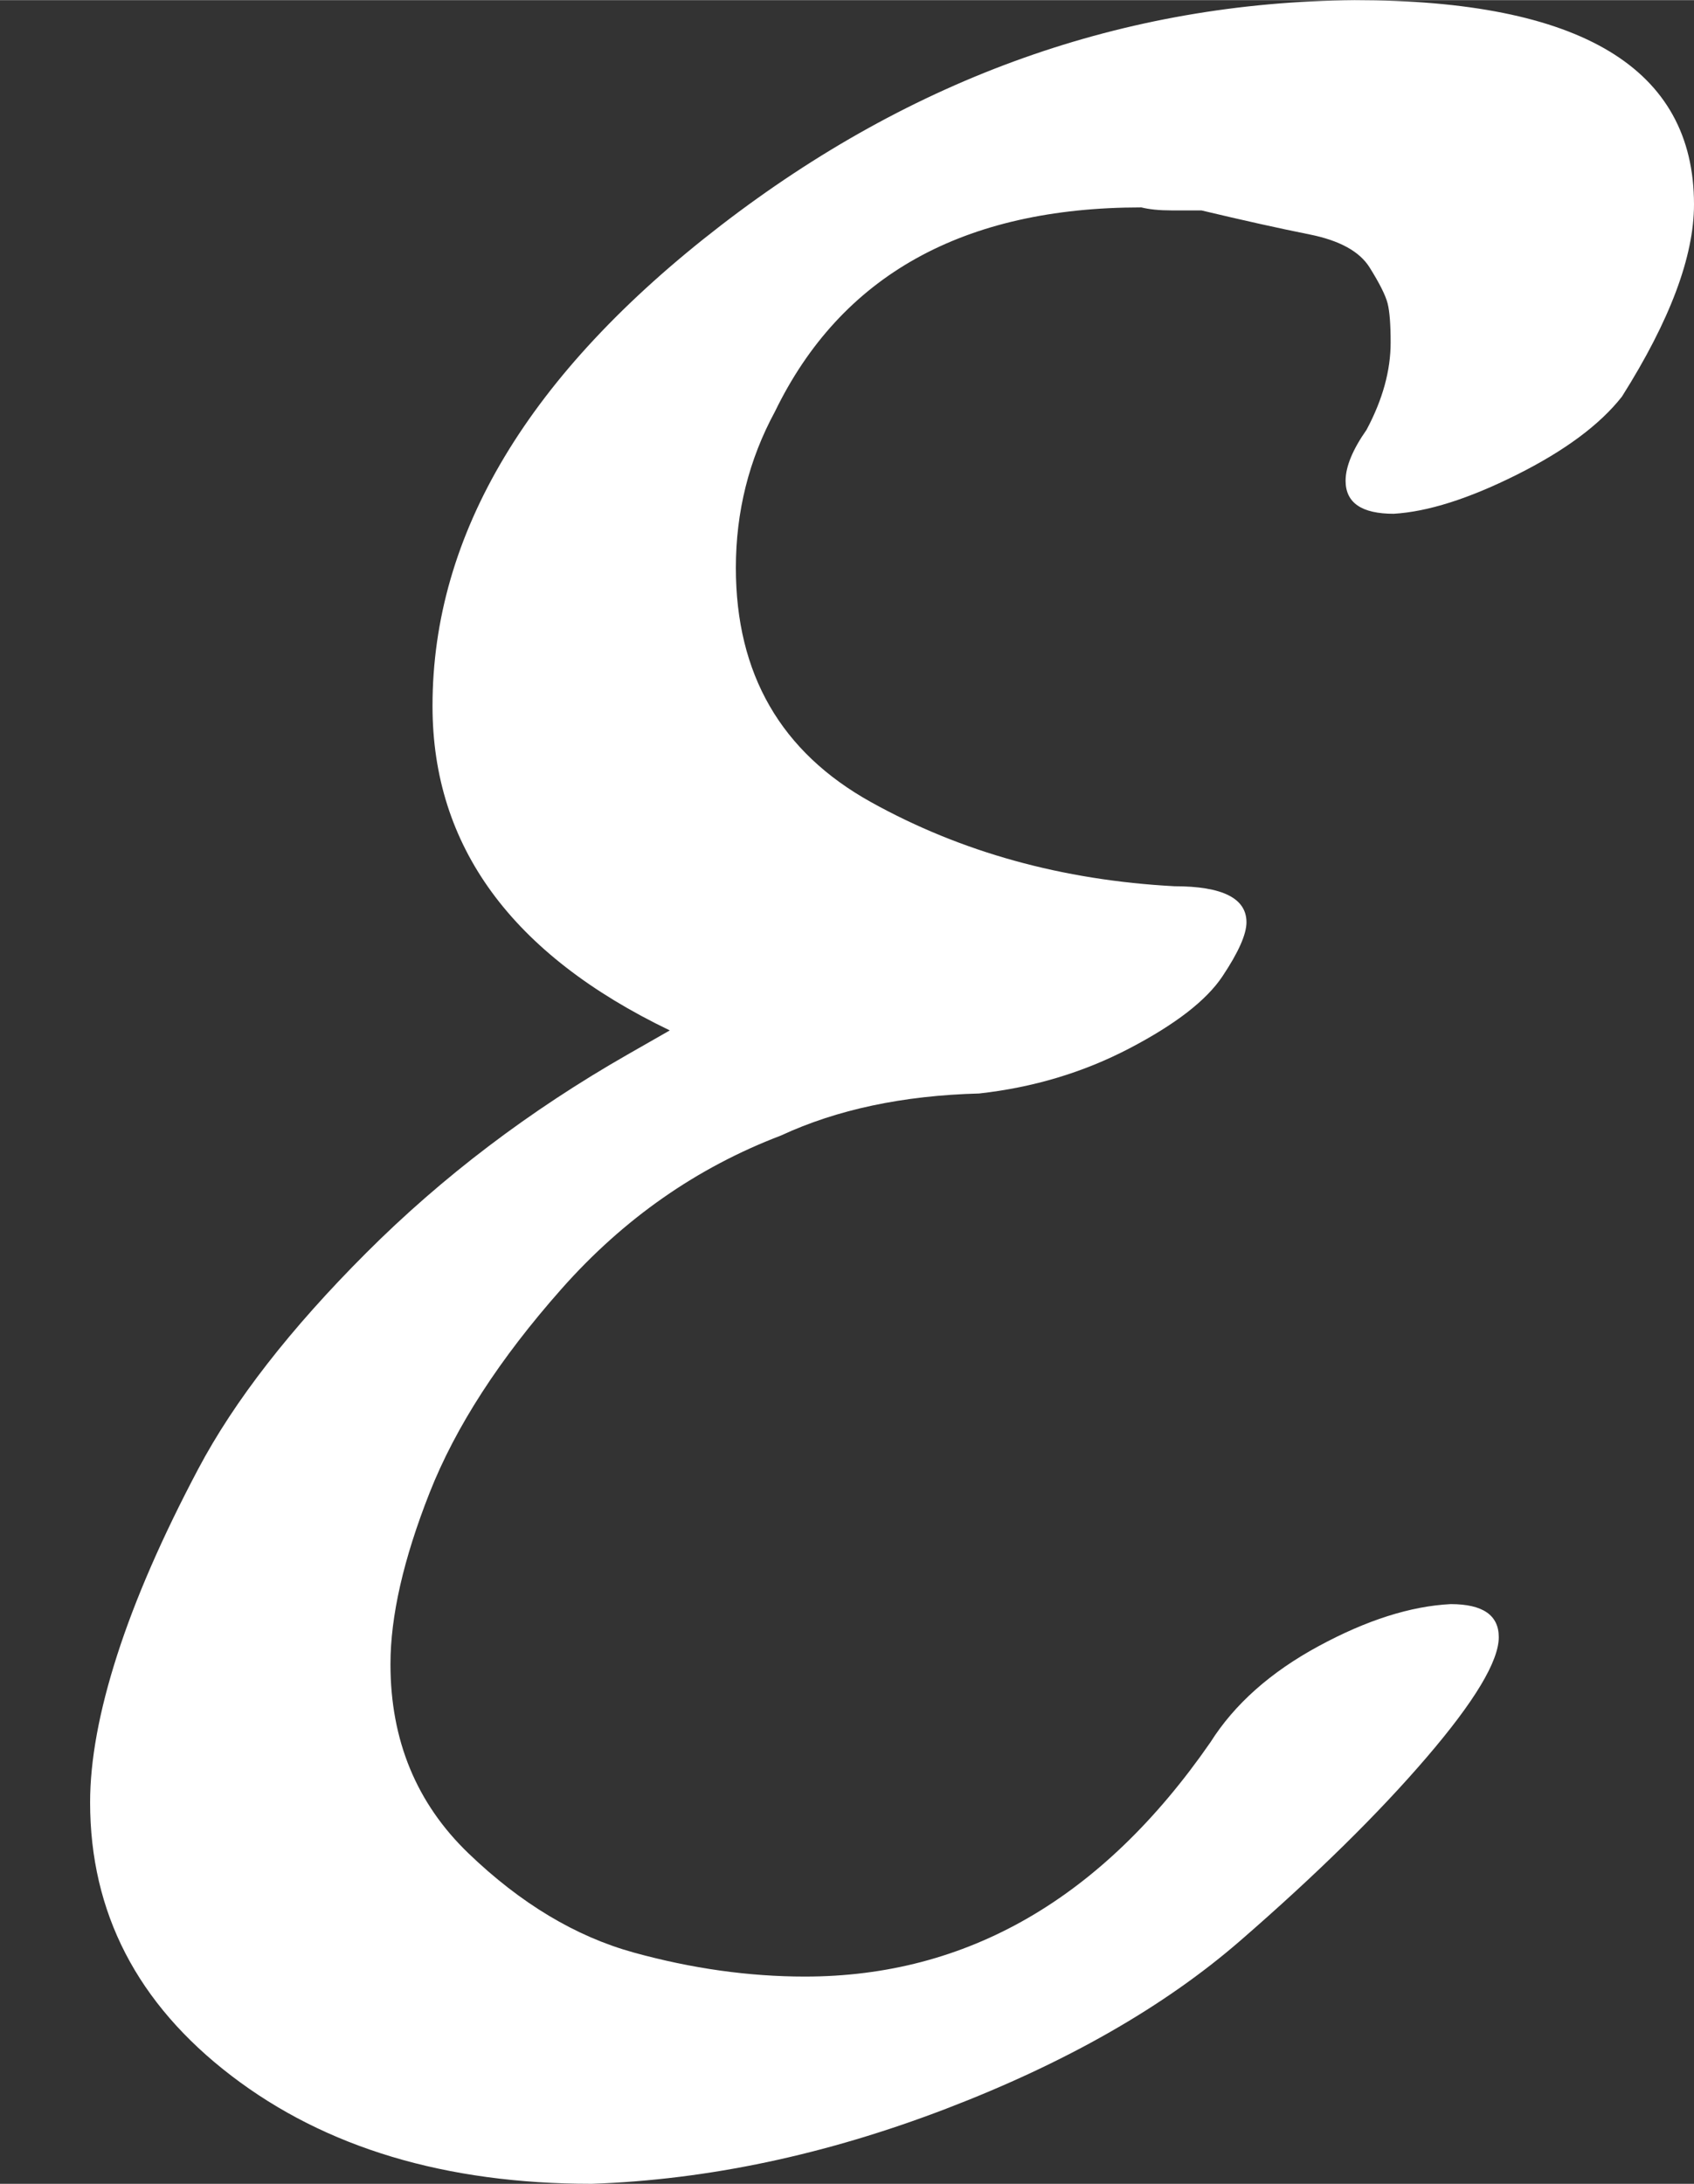 <?xml version="1.0" encoding="UTF-8" standalone="no" ?>
<svg xmlns="http://www.w3.org/2000/svg" width="10.208px" height="13.160px" viewBox="0 -705 564 727" xmlns:xlink="http://www.w3.org/1999/xlink" aria-hidden="true" style=""><rect x="0" y="-705" width="564" height="727" fill="#333333" stroke="none"/><defs><path id="MJX-22-TEX-C-45" d="M144 470Q144 556 240 630T451 705Q564 705 564 637Q564 611 540 573Q529 559 505 547T464 534Q448 534 448 545Q448 552 455 562Q463 577 463 591Q463 600 462 604T456 616T436 627T400 635Q396 635 390 635T380 636Q291 636 258 568Q245 544 245 516Q245 463 290 438T391 410Q415 410 415 398Q415 392 407 380T376 356T326 341Q288 340 260 327Q218 311 187 276T143 208T130 151Q130 113 156 88T211 55T268 47Q349 47 403 125Q415 144 439 157T483 171Q499 171 499 160Q499 148 475 120T413 59T315 3T197 -22Q124 -22 77 14T30 105Q30 126 39 154T66 216T122 288T209 354L223 362Q144 400 144 470Z"></path></defs><g stroke="#FFFFFF" fill="#FFFFFF" stroke-width="0" transform="scale(1,-1)"><g data-mml-node="math"><g data-mml-node="TeXAtom" data-mjx-texclass="ORD"><g data-mml-node="mi"><use data-c="45" xlink:href="#MJX-22-TEX-C-45"></use></g></g></g></g></svg>